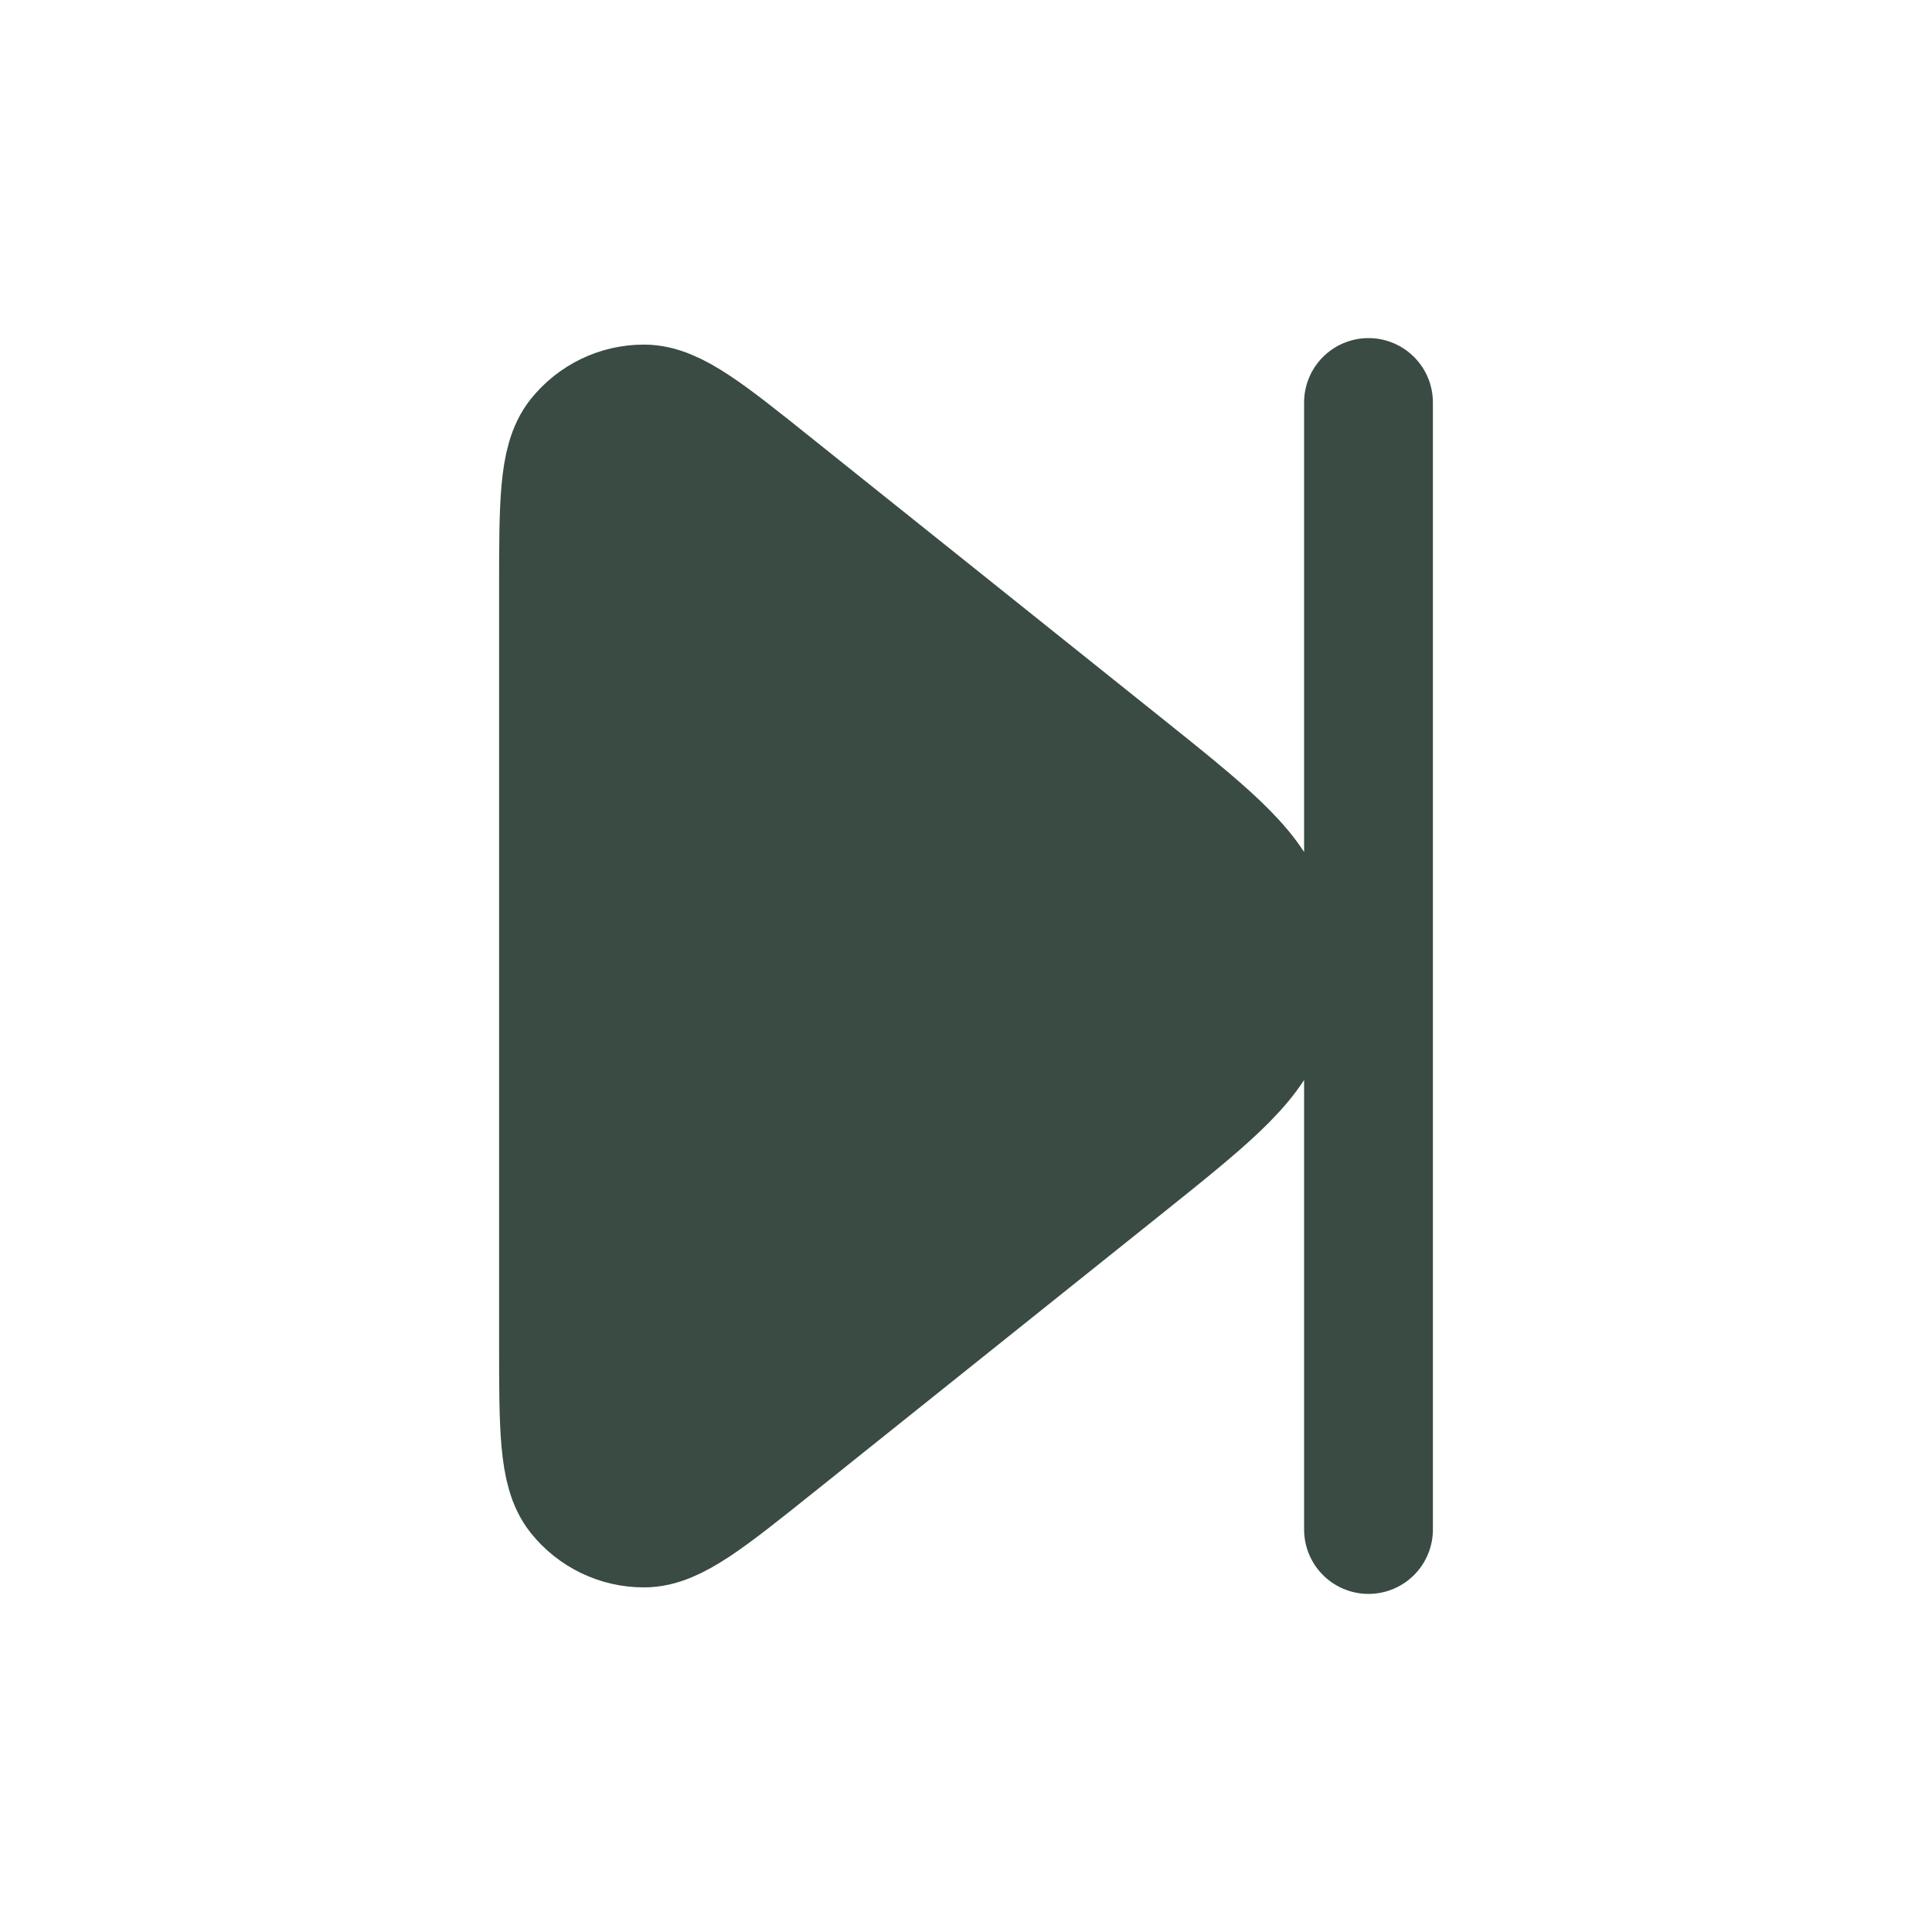 <svg width="30" height="30" viewBox="0 0 30 30" fill="none" xmlns="http://www.w3.org/2000/svg">
<path d="M17.346 11.877C18.68 12.944 19.348 13.478 19.589 14.123C19.801 14.688 19.801 15.312 19.589 15.877C19.348 16.522 18.68 17.056 17.346 18.123L11.999 22.401C10.959 23.233 10.439 23.649 10.001 23.649C9.621 23.65 9.261 23.477 9.023 23.179C8.75 22.837 8.75 22.171 8.75 20.839V9.161C8.75 7.829 8.75 7.163 9.023 6.821C9.261 6.523 9.621 6.35 10.001 6.351C10.439 6.351 10.959 6.767 11.999 7.6L17.346 11.877Z" fill="#394B42"/>
<path d="M21.25 6.25V23.75M8.75 9.161V20.839C8.75 22.171 8.75 22.837 9.023 23.179C9.261 23.477 9.621 23.65 10.001 23.649C10.439 23.649 10.959 23.233 11.999 22.401L17.346 18.123C18.68 17.056 19.348 16.522 19.589 15.877C19.801 15.312 19.801 14.688 19.589 14.123C19.348 13.478 18.68 12.944 17.346 11.877L11.999 7.6C10.959 6.767 10.439 6.351 10.001 6.351C9.621 6.35 9.261 6.523 9.023 6.821C8.75 7.163 8.75 7.829 8.75 9.161Z" stroke="#394B42" stroke-width="2" stroke-linecap="round" stroke-linejoin="round"/>
</svg>
